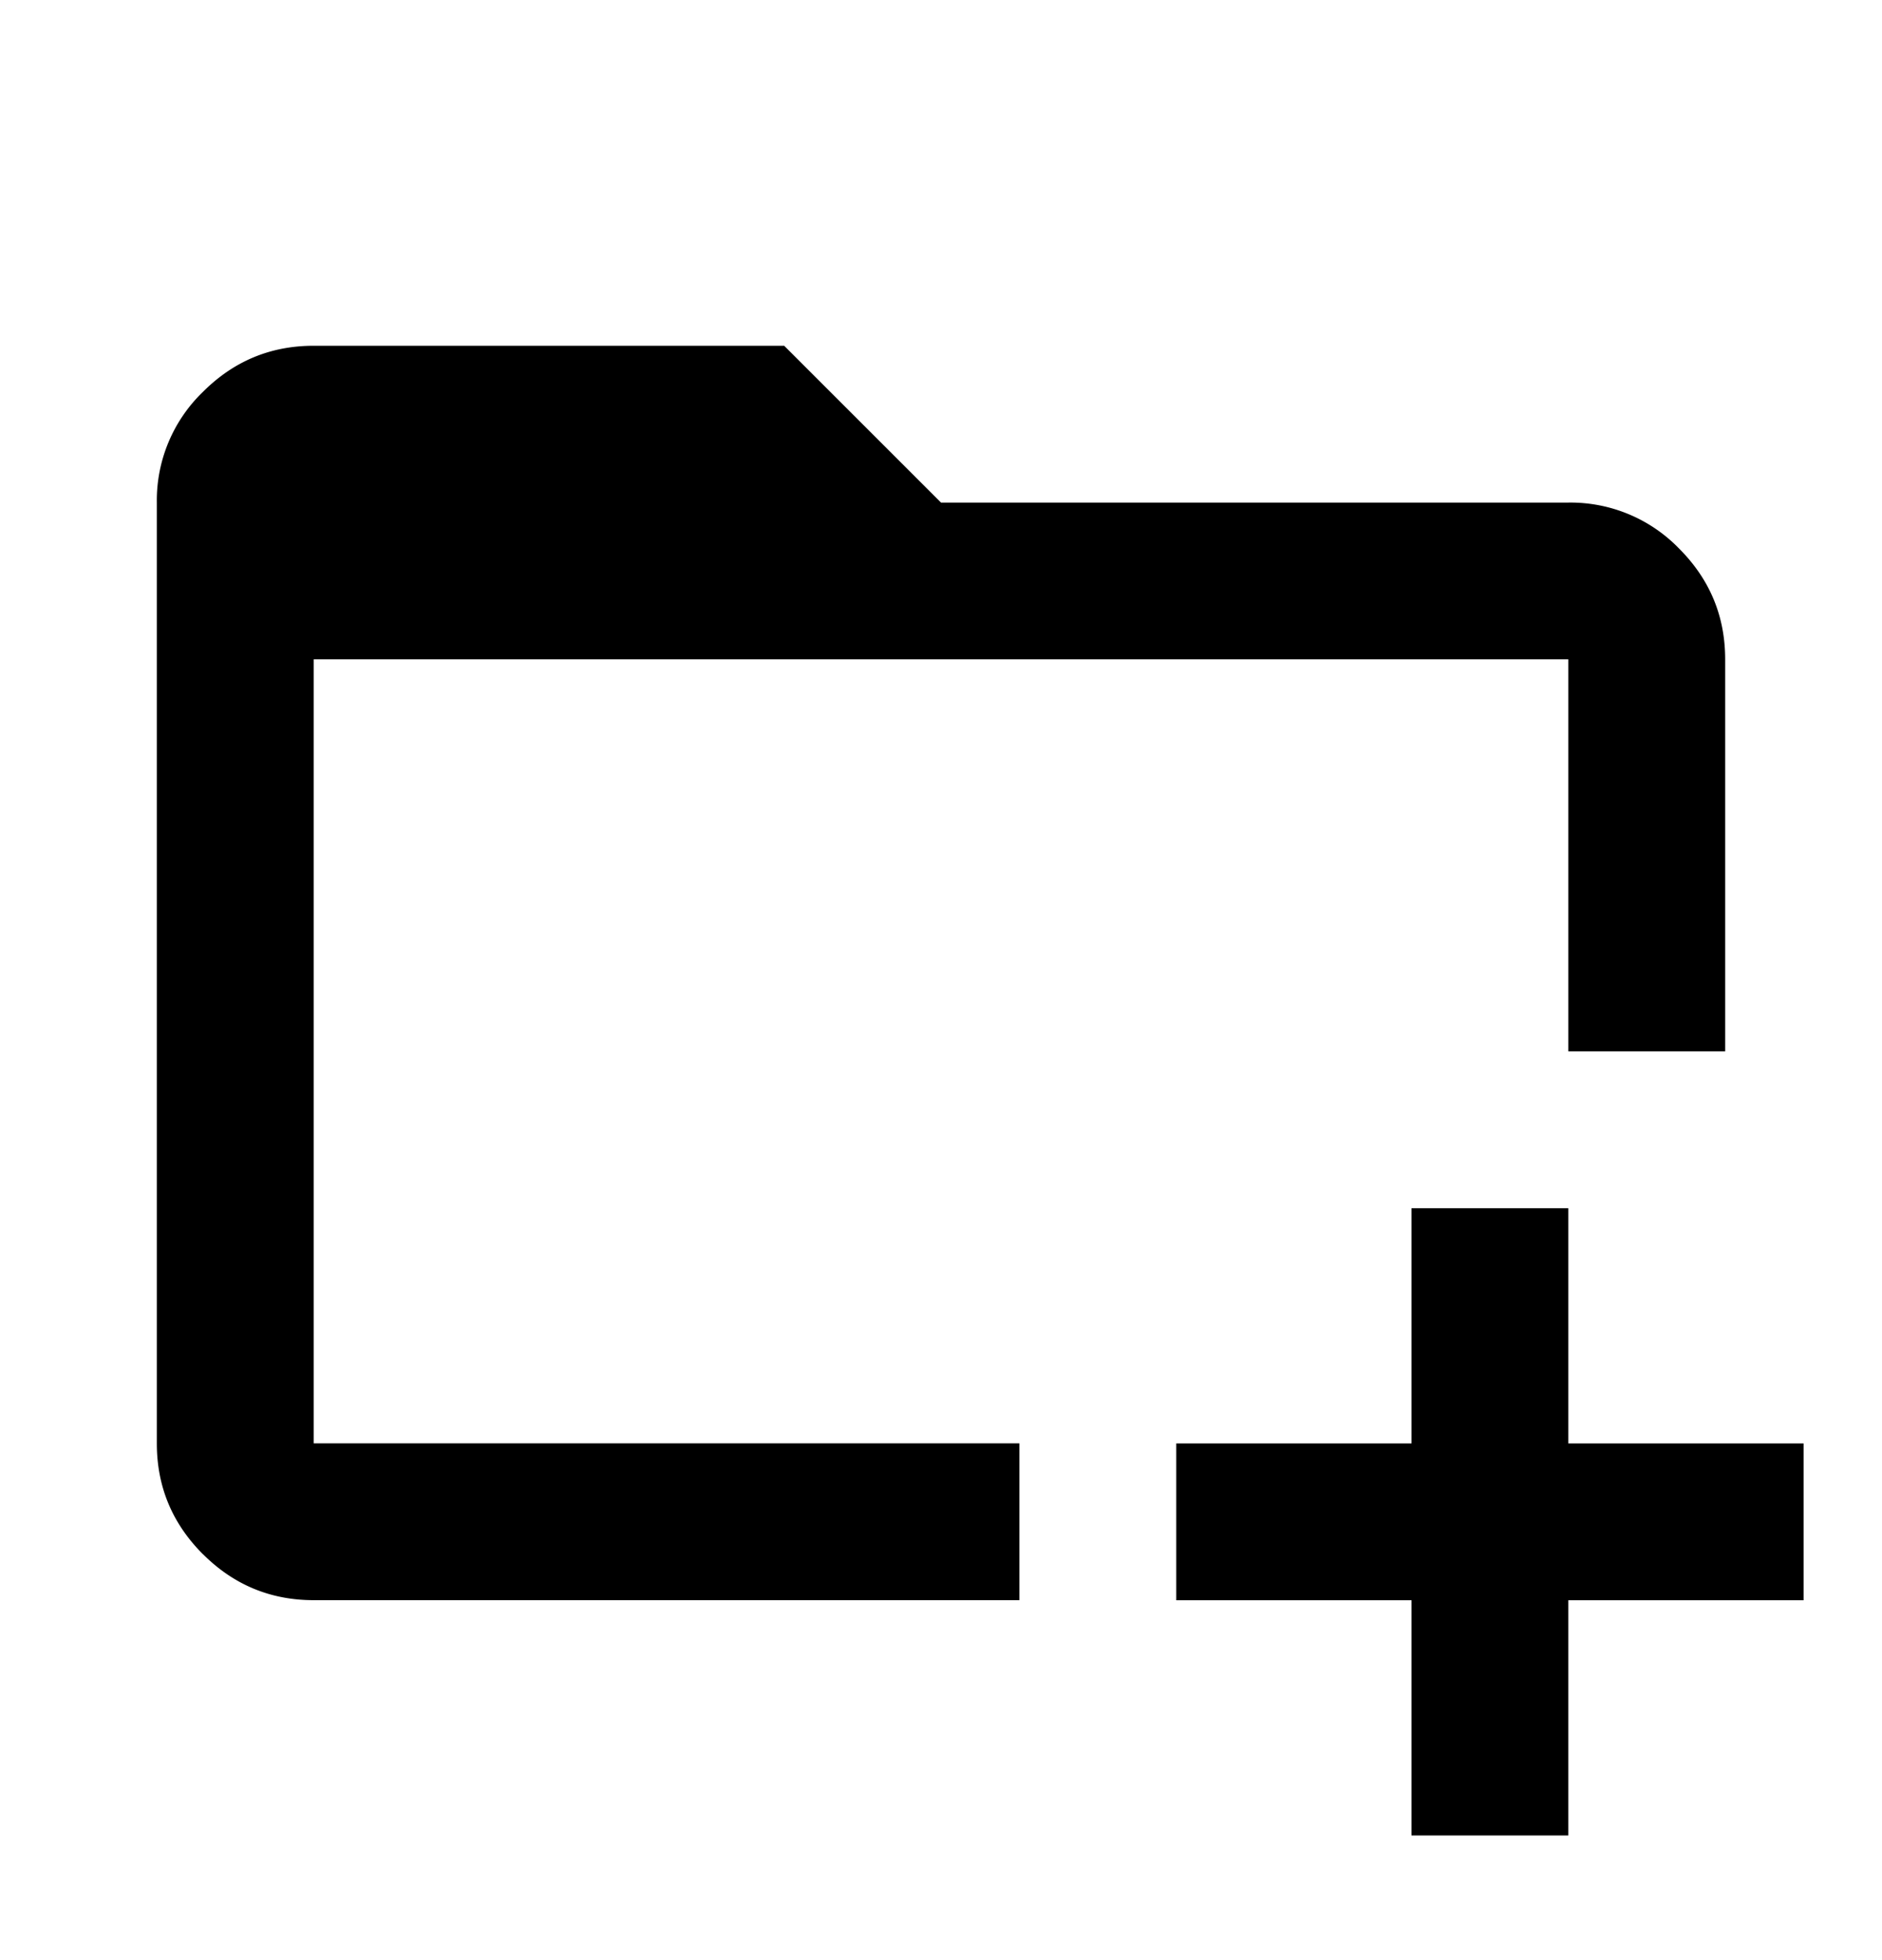 <svg xmlns="http://www.w3.org/2000/svg" width="24" height="25" viewBox="0 0 24 25"><path d="M2.588 19.822c.391.391.862.587 1.412.587h9v-2H4v-10h16v5h2v-5c0-.55-.196-1.02-.587-1.412A1.927 1.927 0 0020 6.41h-8l-2-2H4c-.55 0-1.02.196-1.412.588A1.923 1.923 0 002 6.41v12c0 .55.196 1.021.588 1.413z"/><path d="M18 23.41h2v-3h3v-2h-3v-3h-2v3h-3v2h3v3z"/></svg>